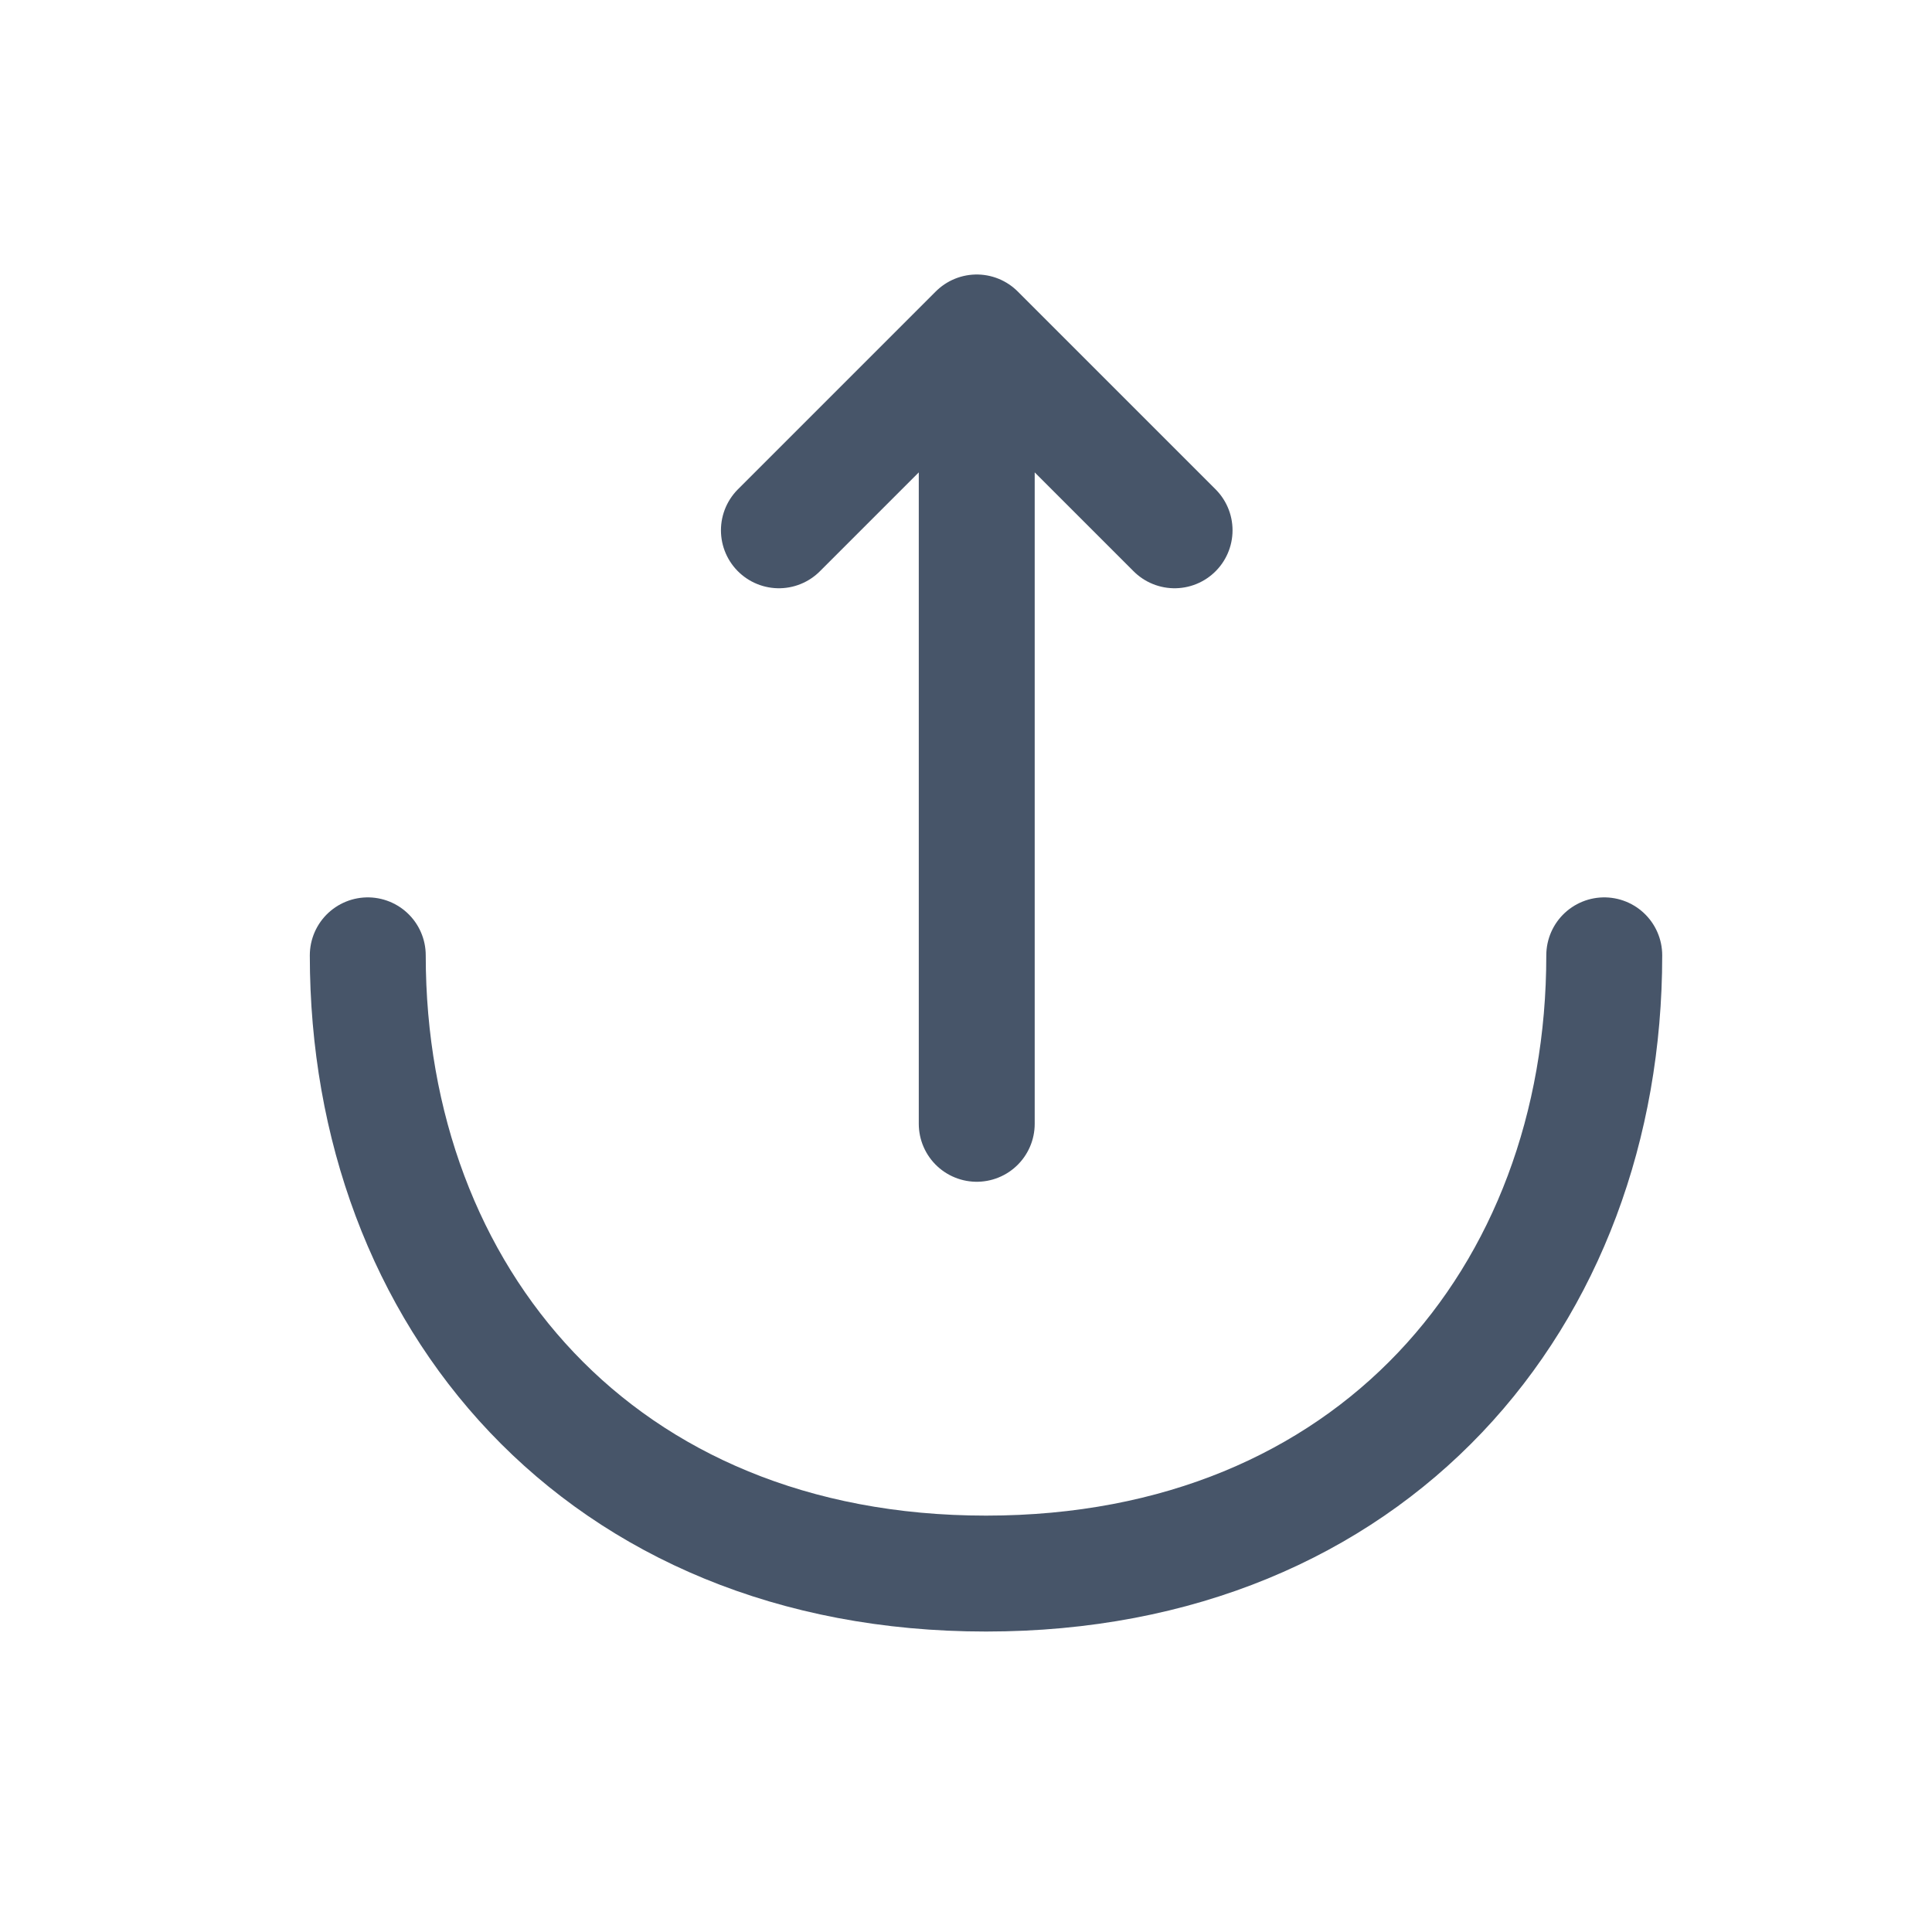<svg width="25" height="25" viewBox="0 0 25 25" fill="none" xmlns="http://www.w3.org/2000/svg">
<path d="M10.079 6.862L12.639 4.302L15.199 6.862M12.639 14.542V4.372M4.759 12.362C4.759 16.782 7.759 20.362 12.759 20.362C17.759 20.362 20.759 16.782 20.759 12.362" stroke="#475569" stroke-width="1.5" stroke-miterlimit="10" stroke-linecap="round" stroke-linejoin="round"/>
</svg>
